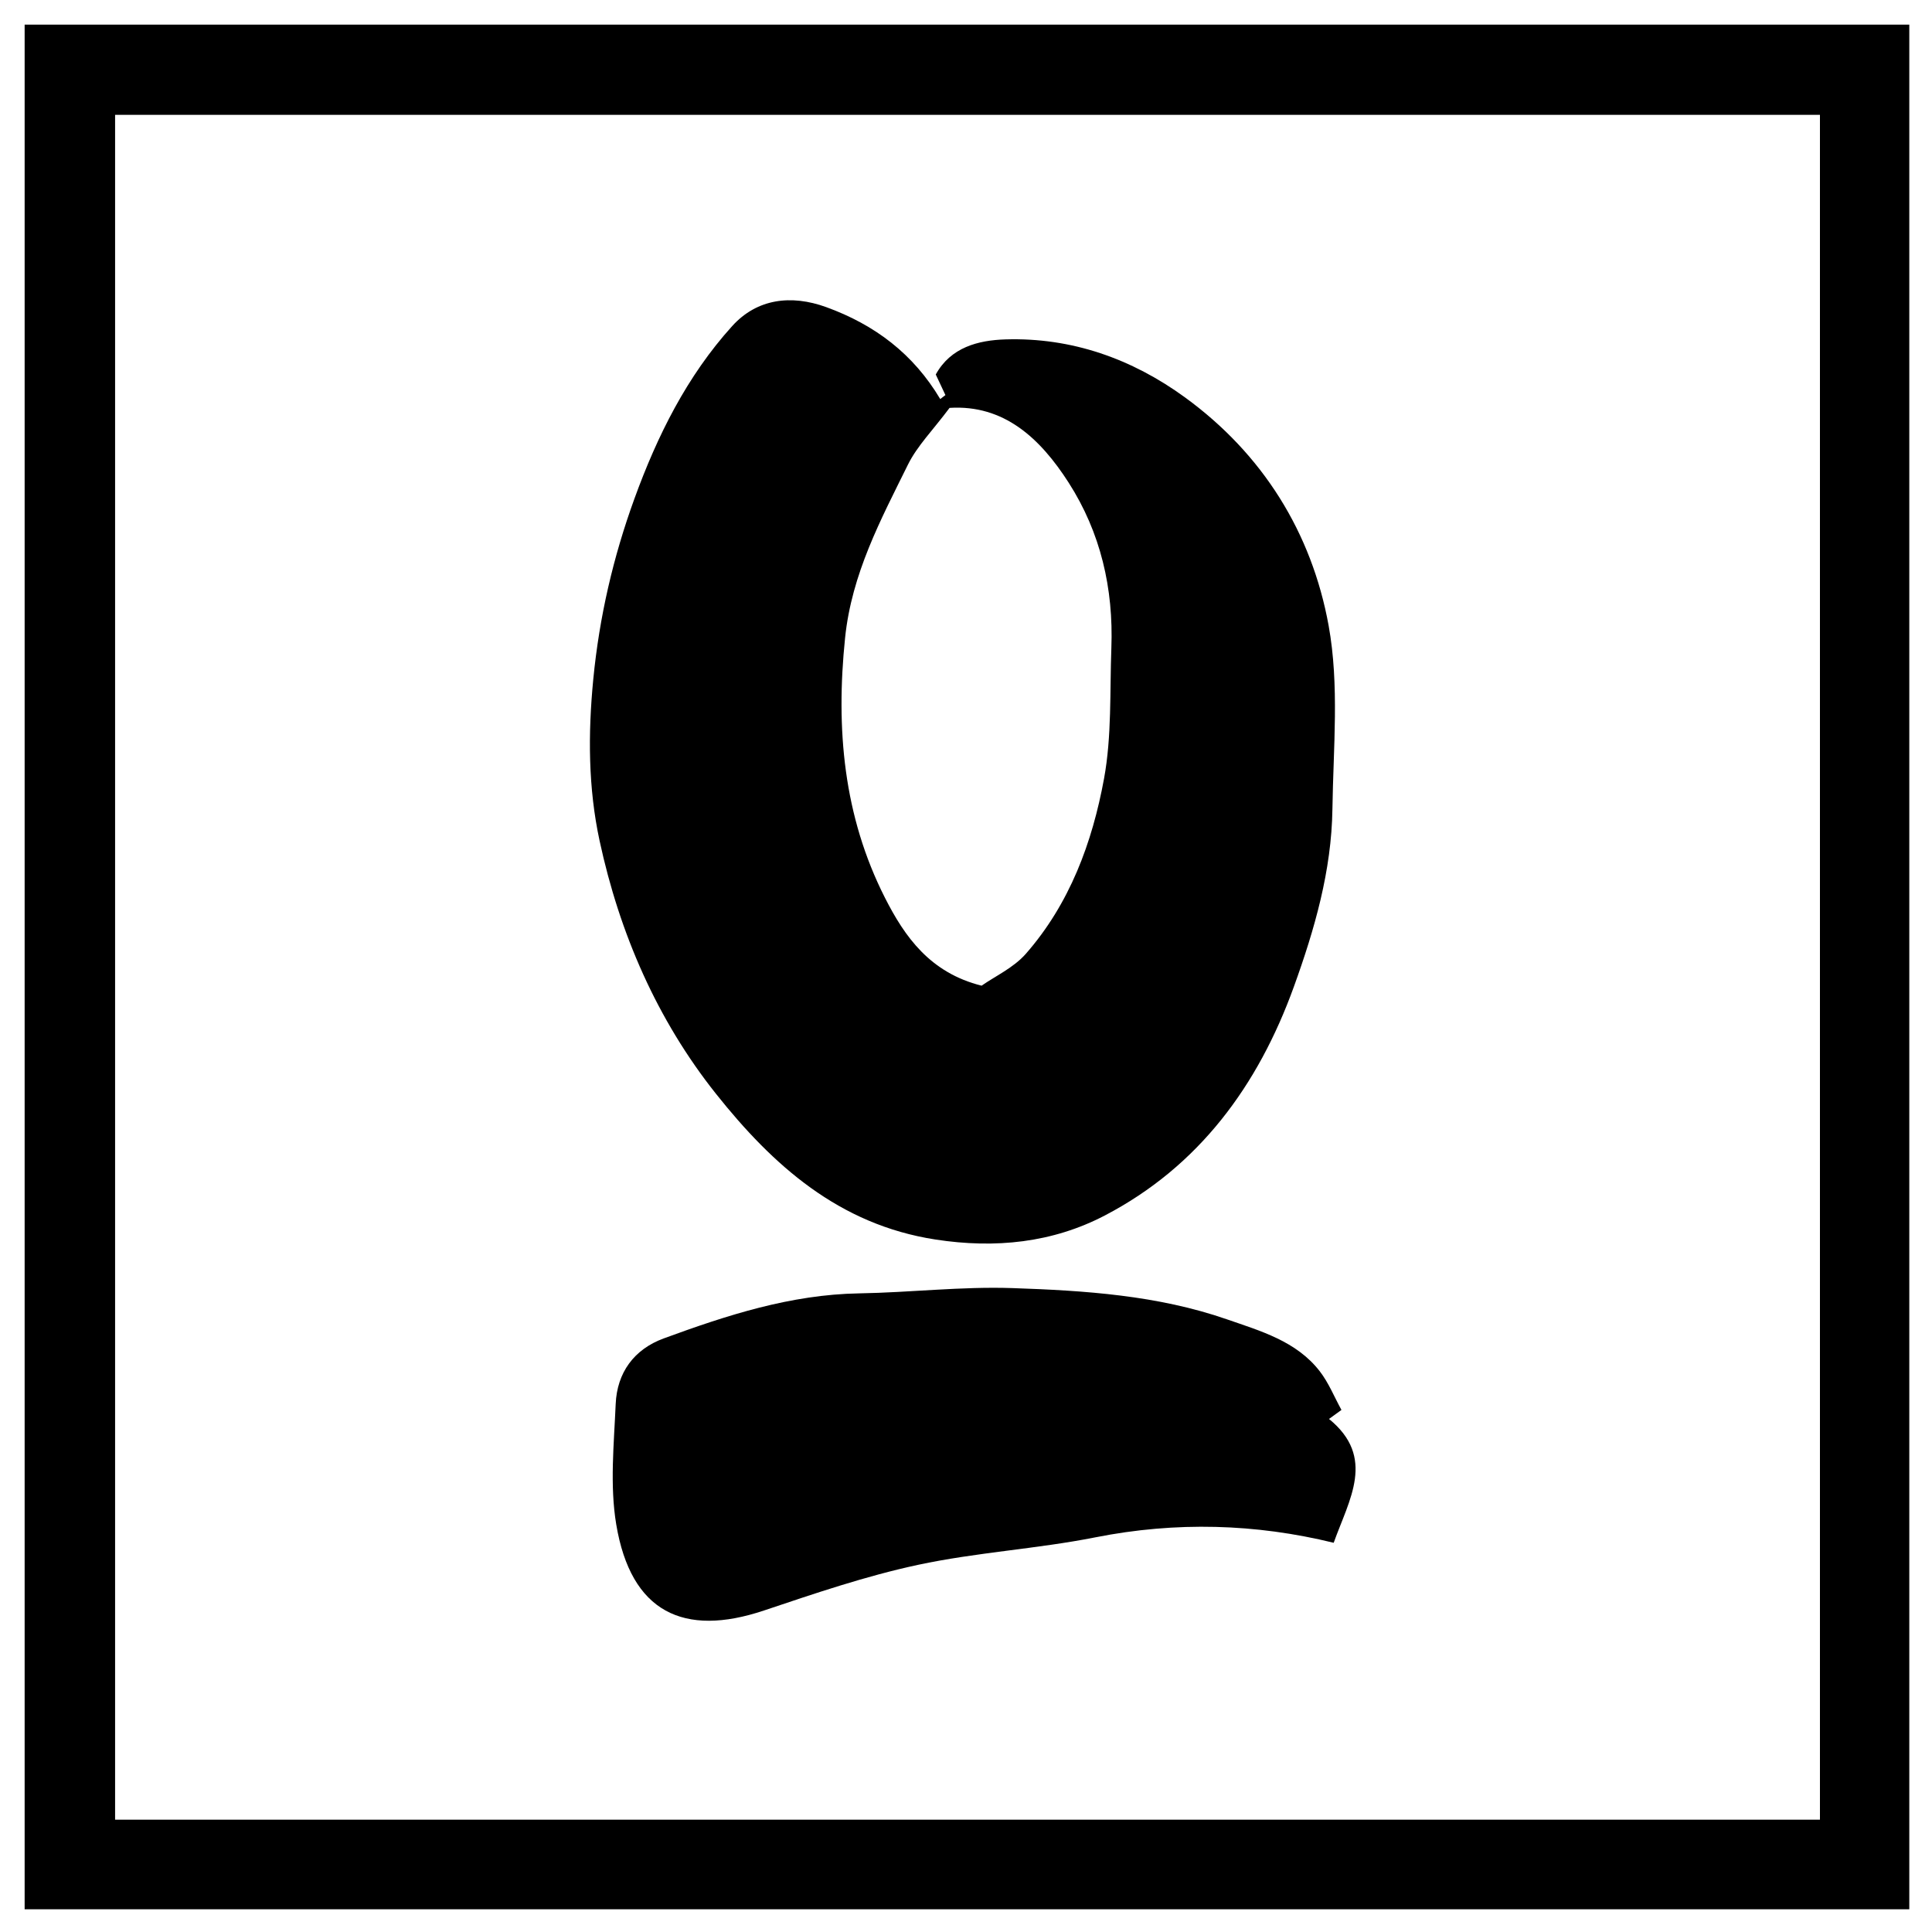 <?xml version="1.0" encoding="iso-8859-1"?>
<!-- Generator: Adobe Illustrator 19.0.0, SVG Export Plug-In . SVG Version: 6.00 Build 0)  -->
<svg version="1.1" id="Layer_1" xmlns="http://www.w3.org/2000/svg" x="0px"
     y="0px"
     viewBox="0 0 2000 2000" style="enable-background:new 0 0 2000 2000;" xml:space="preserve">
<path d="M25.506,1976.494c0-650.329,0-1300.659,0-1950.988c650.329,0,1300.659,0,1950.988,0c0,650.329,0,1300.658,0.001,1950.988
	C1326.165,1976.494,675.835,1976.494,25.506,1976.494z M1883.999,118.858c-590.296,0-1178,0-1764.854,0
	c0,590.015,0,1177.721,0,1764.859c589.533,0,1176.471,0,1764.854,0C1883.999,1295.05,1883.999,708.113,1883.999,118.858z
	 M978.696,408.98c-3.09-6.587-6.181-13.173-9.993-21.298c15.505-28.224,44.012-35.485,72.308-36.348
	c68.415-2.088,130.755,20.089,185.543,59.941c80.644,58.66,131.353,140.117,148.844,236.379
	c11.182,61.544,4.817,126.533,3.916,189.943c-0.906,63.694-18.417,124.392-39.919,183.886
	c-36.96,102.261-98.198,185.888-195.706,236.788c-54.019,28.198-113.195,34.438-175.248,24.885
	c-100.077-15.406-168.543-77.041-227.242-150.83c-61.044-76.738-99.835-166.058-120.497-261.885
	c-11.817-54.805-12.057-110.558-6.555-167.229c6.281-64.689,20.665-126.641,42.624-187.04
	c23.633-65.003,54.184-126.648,101.149-178.594c25.695-28.419,61.008-32.865,97.421-19.632
	c50.313,18.283,90.168,48.375,117.982,95.149C975.114,411.723,976.905,410.352,978.696,408.98z M982.985,422.239
	c-17.258,23.118-33.48,39.31-43.091,58.767c-28.239,57.165-58.217,112.967-65.061,179.297
	c-9.725,94.244-1.663,184.529,41.346,269.222c20.32,40.015,46.496,77.468,99.961,90.849c13.935-9.779,33.083-18.519,45.75-32.948
	c45.453-51.778,68.866-115.238,81.008-181.417c8.086-44.076,5.904-90.096,7.577-135.274c2.273-61.387-11.008-119.341-44.295-171.226
	C1076.705,453.565,1039.189,418.704,982.985,422.239z M1366.141,1419.449c-24.134-31.136-61.323-41.634-95.986-53.673
	c-71.653-24.887-147.137-29.806-222.11-32.346c-52.758-1.787-105.74,4.572-158.652,5.459
	c-70.924,1.19-136.936,22.656-202.331,46.646c-30.726,11.272-48.306,35.412-49.704,67.89c-1.788,41.541-6.188,84.157,0.569,124.636
	c15.195,91.038,69.978,116.963,152.996,89.101c52.49-17.616,105.264-35.627,159.251-47.211
	c60.5-12.982,122.997-16.468,183.748-28.507c83.615-16.569,166.124-14.104,246.711,5.635c16.084-45.004,44.006-88.371-4.846-128.186
	c6.406-4.645,9.64-6.991,12.879-9.34C1381.263,1446.103,1375.432,1431.435,1366.141,1419.449z"/>
</svg>
